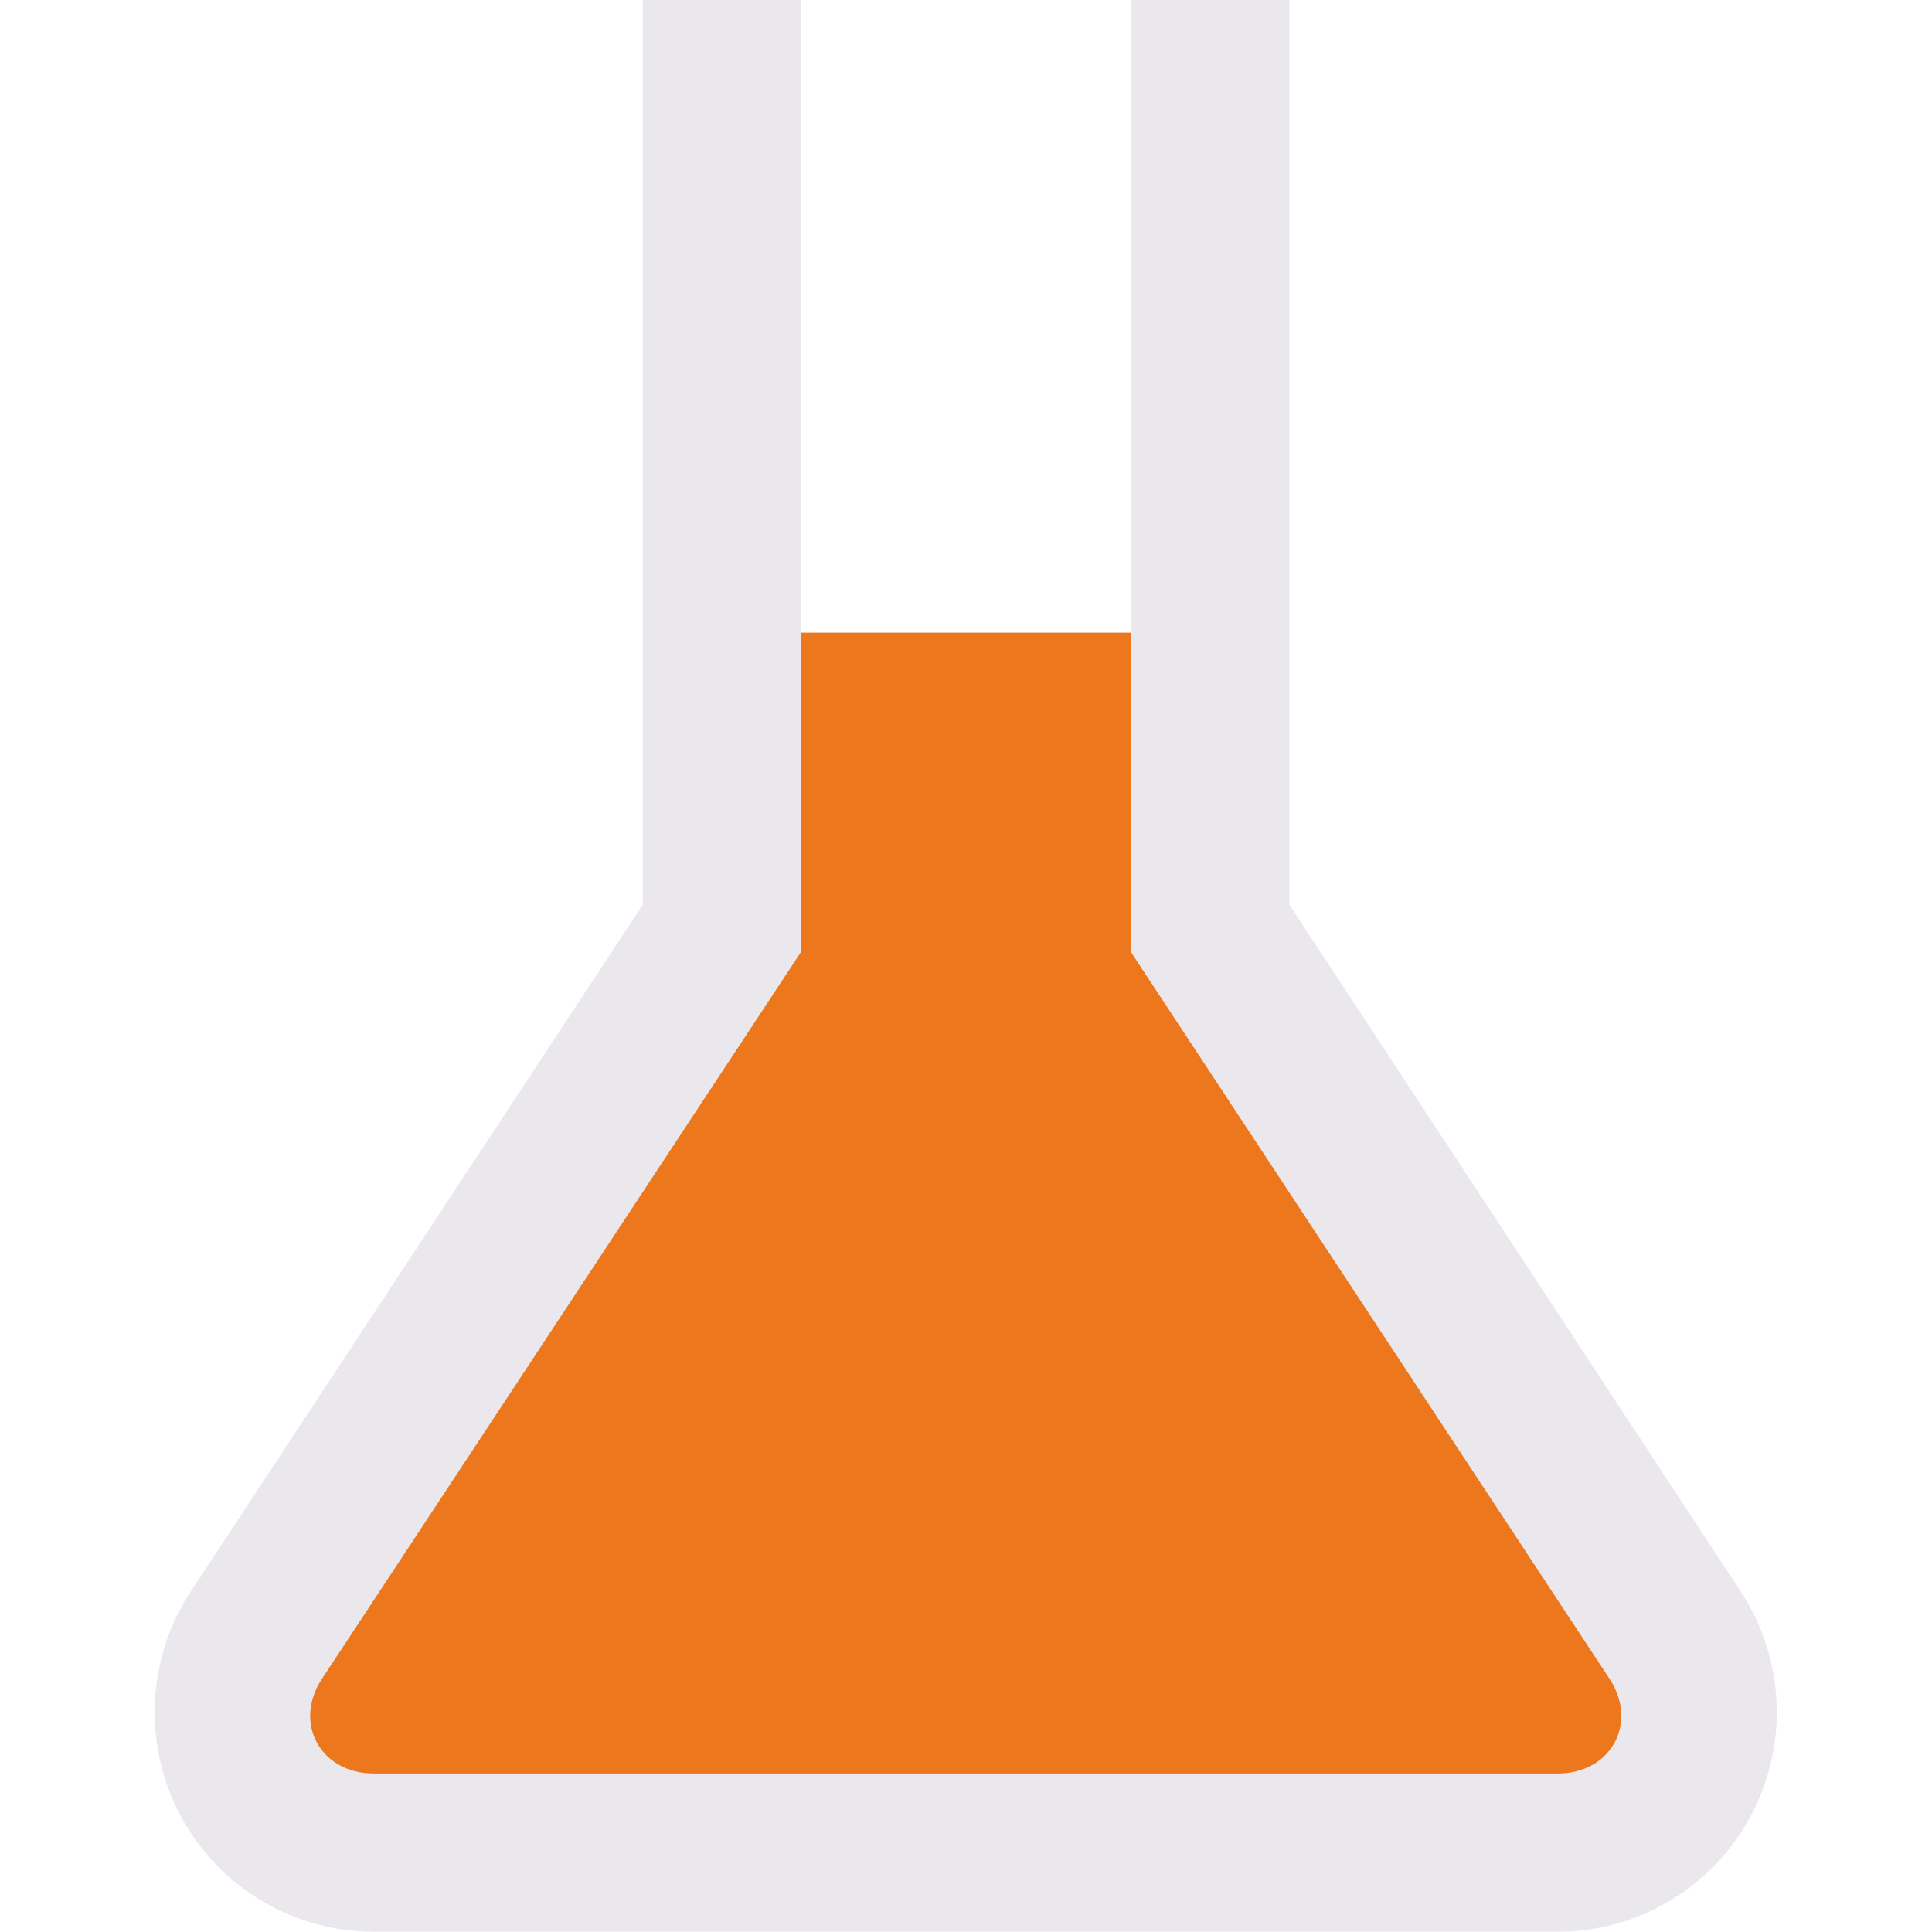 <?xml version="1.0" encoding="UTF-8" standalone="no"?>
<!-- Created with Inkscape (http://www.inkscape.org/) -->

<svg
   width="738.432"
   height="738.432"
   viewBox="0 0 738.432 738.432"
   version="1.1"
   id="svg5"
   sodipodi:docname="favicon.svg"
   inkscape:version="1.3.2 (091e20e, 2023-11-25, custom)"
   inkscape:export-filename="favicon.png"
   inkscape:export-xdpi="96"
   inkscape:export-ydpi="96"
   xml:space="preserve"
   xmlns:inkscape="http://www.inkscape.org/namespaces/inkscape"
   xmlns:sodipodi="http://sodipodi.sourceforge.net/DTD/sodipodi-0.dtd"
   xmlns="http://www.w3.org/2000/svg"
   xmlns:svg="http://www.w3.org/2000/svg"><sodipodi:namedview
     id="namedview7"
     pagecolor="#505050"
     bordercolor="#ffffff"
     borderopacity="1"
     inkscape:showpageshadow="0"
     inkscape:pageopacity="0"
     inkscape:pagecheckerboard="1"
     inkscape:deskcolor="#505050"
     inkscape:document-units="mm"
     showgrid="false"
     inkscape:zoom="0.6050205"
     inkscape:cx="315.69178"
     inkscape:cy="371.06181"
     inkscape:window-width="2560"
     inkscape:window-height="1377"
     inkscape:window-x="-8"
     inkscape:window-y="-8"
     inkscape:window-maximized="1"
     inkscape:current-layer="g44" /><defs
     id="defs2"><inkscape:path-effect
       effect="powerclip"
       id="path-effect43"
       is_visible="true"
       lpeversion="1"
       inverse="true"
       flatten="false"
       hide_clip="false"
       message="Use fill-rule evenodd on &lt;b&gt;fill and stroke&lt;/b&gt; dialog if no flatten result after convert clip to paths." /><inkscape:path-effect
       effect="powerclip"
       id="path-effect40"
       is_visible="true"
       lpeversion="1"
       inverse="true"
       flatten="false"
       hide_clip="false"
       message="Use fill-rule evenodd on &lt;b&gt;fill and stroke&lt;/b&gt; dialog if no flatten result after convert clip to paths." /><inkscape:path-effect
       effect="powerclip"
       id="path-effect39"
       is_visible="true"
       lpeversion="1"
       inverse="true"
       flatten="false"
       hide_clip="false"
       message="Use fill-rule evenodd on &lt;b&gt;fill and stroke&lt;/b&gt; dialog if no flatten result after convert clip to paths." /><inkscape:path-effect
       effect="powerclip"
       id="path-effect27"
       is_visible="true"
       lpeversion="1"
       inverse="true"
       flatten="false"
       hide_clip="false"
       message="Use fill-rule evenodd on &lt;b&gt;fill and stroke&lt;/b&gt; dialog if no flatten result after convert clip to paths." /><inkscape:path-effect
       effect="powerclip"
       id="path-effect23"
       is_visible="true"
       lpeversion="1"
       inverse="true"
       flatten="false"
       hide_clip="false"
       message="Use fill-rule evenodd on &lt;b&gt;fill and stroke&lt;/b&gt; dialog if no flatten result after convert clip to paths." /><inkscape:path-effect
       effect="powerclip"
       id="path-effect20"
       is_visible="true"
       lpeversion="1"
       inverse="true"
       flatten="false"
       hide_clip="false"
       message="Use fill-rule evenodd on &lt;b&gt;fill and stroke&lt;/b&gt; dialog if no flatten result after convert clip to paths." /><inkscape:path-effect
       effect="powermask"
       id="path-effect16"
       is_visible="true"
       lpeversion="1"
       uri="#mask-powermask-path-effect16"
       invert="false"
       hide_mask="false"
       background="true"
       background_color="#ffffffff" /><inkscape:path-effect
       effect="powerclip"
       id="path-effect15"
       is_visible="true"
       lpeversion="1"
       inverse="true"
       flatten="false"
       hide_clip="false"
       message="Use fill-rule evenodd on &lt;b&gt;fill and stroke&lt;/b&gt; dialog if no flatten result after convert clip to paths." /><inkscape:path-effect
       effect="powerclip"
       id="path-effect7055"
       is_visible="true"
       lpeversion="1"
       inverse="true"
       flatten="false"
       hide_clip="false"
       message="Use fill-rule evenodd on &lt;b&gt;fill and stroke&lt;/b&gt; dialog if no flatten result after convert clip to paths." /><inkscape:path-effect
       effect="powerclip"
       id="path-effect14"
       is_visible="true"
       lpeversion="1"
       inverse="true"
       flatten="false"
       hide_clip="false"
       message="Use fill-rule evenodd on &lt;b&gt;fill and stroke&lt;/b&gt; dialog if no flatten result after convert clip to paths." /><inkscape:path-effect
       effect="powerclip"
       id="path-effect2"
       is_visible="true"
       lpeversion="1"
       inverse="true"
       flatten="false"
       hide_clip="false"
       message="Use fill-rule evenodd on &lt;b&gt;fill and stroke&lt;/b&gt; dialog if no flatten result after convert clip to paths." /><inkscape:path-effect
       effect="powerclip"
       id="path-effect42"
       is_visible="true"
       lpeversion="1"
       inverse="true"
       flatten="false"
       hide_clip="false"
       message="Use fill-rule evenodd on &lt;b&gt;fill and stroke&lt;/b&gt; dialog if no flatten result after convert clip to paths." /><inkscape:path-effect
       effect="powerclip"
       id="path-effect17"
       is_visible="true"
       lpeversion="1"
       inverse="true"
       flatten="false"
       hide_clip="false"
       message="Use fill-rule evenodd on &lt;b&gt;fill and stroke&lt;/b&gt; dialog if no flatten result after convert clip to paths." /><inkscape:path-effect
       effect="fillet_chamfer"
       id="path-effect13"
       is_visible="true"
       lpeversion="1"
       nodesatellites_param="F,0,0,1,0,0,0,1 @ F,0,0,1,0,0,0,1 @ F,0,1,1,0,0.382,0,1 @ F,0,0,1,0,0.382,0,1 @ F,0,0,1,0,0,0,1 @ F,0,0,1,0,0,0,1"
       radius="0"
       unit="px"
       method="auto"
       mode="F"
       chamfer_steps="1"
       flexible="false"
       use_knot_distance="true"
       apply_no_radius="true"
       apply_with_radius="true"
       only_selected="false"
       hide_knots="false" /><inkscape:path-effect
       effect="fillet_chamfer"
       id="path-effect12"
       is_visible="true"
       lpeversion="1"
       nodesatellites_param="F,0,0,1,0,0,0,1 @ F,0,0,1,0,0,0,1 @ F,0,0,1,0,0,0,1 @ F,0,0,1,0,0,0,1 @ F,0,0,1,0,0,0,1 @ F,0,0,1,0,0,0,1"
       radius="0"
       unit="px"
       method="auto"
       mode="F"
       chamfer_steps="1"
       flexible="false"
       use_knot_distance="true"
       apply_no_radius="true"
       apply_with_radius="true"
       only_selected="false"
       hide_knots="false" /><inkscape:path-effect
       effect="fillet_chamfer"
       id="path-effect11"
       is_visible="true"
       lpeversion="1"
       nodesatellites_param="F,0,0,1,0,0,0,1 @ F,0,0,1,0,0,0,1 @ F,0,0,1,0,0,0,1 @ F,0,1,1,0,0,0,1 @ F,0,0,1,0,0,0,1 @ F,0,0,1,0,0,0,1"
       radius="0"
       unit="px"
       method="auto"
       mode="F"
       chamfer_steps="1"
       flexible="false"
       use_knot_distance="true"
       apply_no_radius="true"
       apply_with_radius="true"
       only_selected="false"
       hide_knots="false" /><inkscape:path-effect
       effect="fillet_chamfer"
       id="path-effect10"
       is_visible="true"
       lpeversion="1"
       nodesatellites_param="F,0,0,1,0,0,0,1 @ F,0,0,1,0,0,0,1 @ F,0,0,1,0,0,0,1 @ F,0,1,1,0,0,0,1 @ F,0,0,1,0,0,0,1 @ F,0,0,1,0,0,0,1"
       radius="0"
       unit="px"
       method="auto"
       mode="F"
       chamfer_steps="1"
       flexible="false"
       use_knot_distance="true"
       apply_no_radius="true"
       apply_with_radius="true"
       only_selected="false"
       hide_knots="false" /><inkscape:path-effect
       effect="fillet_chamfer"
       id="path-effect9"
       is_visible="true"
       lpeversion="1"
       nodesatellites_param="F,0,0,1,0,0,0,1 @ F,0,0,1,0,0,0,1 @ F,0,0,1,0,0,0,1 @ F,0,0,1,0,0,0,1 @ F,0,0,1,0,0,0,1 @ F,0,0,1,0,0,0,1"
       radius="0"
       unit="px"
       method="auto"
       mode="F"
       chamfer_steps="1"
       flexible="false"
       use_knot_distance="true"
       apply_no_radius="true"
       apply_with_radius="true"
       only_selected="false"
       hide_knots="false" /><inkscape:path-effect
       effect="fillet_chamfer"
       id="path-effect8"
       is_visible="true"
       lpeversion="1"
       nodesatellites_param="F,0,0,1,0,0,0,1 @ F,0,0,1,0,0,0,1 @ F,0,1,1,0,0,0,1 @ F,0,0,1,0,0,0,1 @ F,0,0,1,0,0,0,1 @ F,0,0,1,0,0,0,1"
       radius="0"
       unit="px"
       method="auto"
       mode="F"
       chamfer_steps="1"
       flexible="false"
       use_knot_distance="true"
       apply_no_radius="true"
       apply_with_radius="true"
       only_selected="false"
       hide_knots="false" /><inkscape:path-effect
       effect="fillet_chamfer"
       id="path-effect7"
       is_visible="true"
       lpeversion="1"
       nodesatellites_param="F,0,0,1,0,0,0,1 @ F,0,0,1,0,0,0,1 @ F,0,1,1,0,0,0,1 @ F,0,0,1,0,0,0,1 @ F,0,0,1,0,0,0,1 @ F,0,0,1,0,0,0,1"
       radius="0"
       unit="px"
       method="auto"
       mode="F"
       chamfer_steps="1"
       flexible="false"
       use_knot_distance="true"
       apply_no_radius="true"
       apply_with_radius="true"
       only_selected="false"
       hide_knots="false" /><inkscape:path-effect
       effect="fillet_chamfer"
       id="path-effect6"
       is_visible="true"
       lpeversion="1"
       nodesatellites_param="F,0,0,1,0,0,0,1 @ F,0,0,1,0,0,0,1 @ F,0,0,1,0,0,0,1 @ F,0,0,1,0,0,0,1 @ F,0,0,1,0,0,0,1 @ F,0,0,1,0,0,0,1"
       radius="0"
       unit="px"
       method="auto"
       mode="F"
       chamfer_steps="1"
       flexible="false"
       use_knot_distance="true"
       apply_no_radius="true"
       apply_with_radius="true"
       only_selected="false"
       hide_knots="false" /><inkscape:path-effect
       effect="fillet_chamfer"
       id="path-effect5"
       is_visible="true"
       lpeversion="1"
       nodesatellites_param="F,0,0,1,0,0,0,1 @ F,0,0,1,0,0,0,1 @ F,0,0,1,0,0,0,1 @ F,0,0,1,0,0,0,1 @ F,0,0,1,0,0,0,1 @ F,0,0,1,0,0,0,1"
       radius="0"
       unit="px"
       method="auto"
       mode="F"
       chamfer_steps="1"
       flexible="false"
       use_knot_distance="true"
       apply_no_radius="true"
       apply_with_radius="true"
       only_selected="false"
       hide_knots="false" /><inkscape:path-effect
       effect="fillet_chamfer"
       id="path-effect4"
       is_visible="true"
       lpeversion="1"
       nodesatellites_param="F,0,0,1,0,0,0,1 @ F,0,0,1,0,0,0,1 @ F,0,0,1,0,0,0,1 @ F,0,0,1,0,0,0,1 @ F,0,0,1,0,0,0,1 @ F,0,0,1,0,0,0,1"
       radius="0"
       unit="px"
       method="auto"
       mode="F"
       chamfer_steps="1"
       flexible="false"
       use_knot_distance="true"
       apply_no_radius="true"
       apply_with_radius="true"
       only_selected="false"
       hide_knots="false" /><inkscape:path-effect
       effect="fillet_chamfer"
       id="path-effect3"
       is_visible="true"
       lpeversion="1"
       nodesatellites_param="F,0,0,1,0,0,0,1 @ F,0,0,1,0,0,0,1 @ F,0,1,1,0,0,0,1 @ F,0,0,1,0,0,0,1 @ F,0,0,1,0,0,0,1 @ F,0,0,1,0,0,0,1"
       radius="0"
       unit="px"
       method="auto"
       mode="F"
       chamfer_steps="1"
       flexible="false"
       use_knot_distance="true"
       apply_no_radius="true"
       apply_with_radius="true"
       only_selected="false"
       hide_knots="false" /><inkscape:path-effect
       effect="fillet_chamfer"
       id="path-effect13-1"
       is_visible="true"
       lpeversion="1"
       nodesatellites_param="F,0,0,1,0,0,0,1 @ F,0,0,1,0,0,0,1 @ F,0,1,1,0,0.382,0,1 @ F,0,0,1,0,0.382,0,1 @ F,0,0,1,0,0,0,1 @ F,0,0,1,0,0,0,1"
       radius="0"
       unit="px"
       method="auto"
       mode="F"
       chamfer_steps="1"
       flexible="false"
       use_knot_distance="true"
       apply_no_radius="true"
       apply_with_radius="true"
       only_selected="false"
       hide_knots="false" /><inkscape:path-effect
       effect="fillet_chamfer"
       id="path-effect13-6"
       is_visible="true"
       lpeversion="1"
       nodesatellites_param="F,0,0,1,0,0,0,1 @ F,0,0,1,0,0,0,1 @ F,0,1,1,0,0.382,0,1 @ F,0,0,1,0,0.382,0,1 @ F,0,0,1,0,0,0,1 @ F,0,0,1,0,0,0,1"
       radius="0"
       unit="px"
       method="auto"
       mode="F"
       chamfer_steps="1"
       flexible="false"
       use_knot_distance="true"
       apply_no_radius="true"
       apply_with_radius="true"
       only_selected="false"
       hide_knots="false" /><filter
       id="mask-powermask-path-effect26_inverse"
       inkscape:label="filtermask-powermask-path-effect26"
       style="color-interpolation-filters:sRGB"
       height="100"
       width="100"
       x="-50"
       y="-50"><feColorMatrix
         id="mask-powermask-path-effect26_primitive1"
         values="1"
         type="saturate"
         result="fbSourceGraphic" /><feColorMatrix
         id="mask-powermask-path-effect26_primitive2"
         values="-1 0 0 0 1 0 -1 0 0 1 0 0 -1 0 1 0 0 0 1 0 "
         in="fbSourceGraphic" /></filter><filter
       id="mask-powermask-path-effect28_inverse"
       inkscape:label="filtermask-powermask-path-effect28"
       style="color-interpolation-filters:sRGB"
       height="100"
       width="100"
       x="-50"
       y="-50"><feColorMatrix
         id="mask-powermask-path-effect28_primitive1"
         values="1"
         type="saturate"
         result="fbSourceGraphic" /><feColorMatrix
         id="mask-powermask-path-effect28_primitive2"
         values="-1 0 0 0 1 0 -1 0 0 1 0 0 -1 0 1 0 0 0 1 0 "
         in="fbSourceGraphic" /></filter><inkscape:path-effect
       effect="fillet_chamfer"
       id="path-effect13-10"
       is_visible="true"
       lpeversion="1"
       nodesatellites_param="F,0,0,1,0,0,0,1 @ F,0,0,1,0,0,0,1 @ F,0,1,1,0,0.382,0,1 @ F,0,0,1,0,0.382,0,1 @ F,0,0,1,0,0,0,1 @ F,0,0,1,0,0,0,1"
       radius="0"
       unit="px"
       method="auto"
       mode="F"
       chamfer_steps="1"
       flexible="false"
       use_knot_distance="true"
       apply_no_radius="true"
       apply_with_radius="true"
       only_selected="false"
       hide_knots="false" /><filter
       id="mask-powermask-path-effect34_inverse"
       inkscape:label="filtermask-powermask-path-effect34"
       style="color-interpolation-filters:sRGB"
       height="100"
       width="100"
       x="-50"
       y="-50"><feColorMatrix
         id="mask-powermask-path-effect34_primitive1"
         values="1"
         type="saturate"
         result="fbSourceGraphic" /><feColorMatrix
         id="mask-powermask-path-effect34_primitive2"
         values="-1 0 0 0 1 0 -1 0 0 1 0 0 -1 0 1 0 0 0 1 0 "
         in="fbSourceGraphic" /></filter><inkscape:path-effect
       effect="fillet_chamfer"
       id="path-effect13-0"
       is_visible="true"
       lpeversion="1"
       nodesatellites_param="F,0,0,1,0,0,0,1 @ F,0,0,1,0,0,0,1 @ F,0,1,1,0,0.382,0,1 @ F,0,0,1,0,0.382,0,1 @ F,0,0,1,0,0,0,1 @ F,0,0,1,0,0,0,1"
       radius="0"
       unit="px"
       method="auto"
       mode="F"
       chamfer_steps="1"
       flexible="false"
       use_knot_distance="true"
       apply_no_radius="true"
       apply_with_radius="true"
       only_selected="false"
       hide_knots="false" /><inkscape:path-effect
       effect="fillet_chamfer"
       id="path-effect13-2"
       is_visible="true"
       lpeversion="1"
       nodesatellites_param="F,0,0,1,0,0,0,1 @ F,0,0,1,0,0,0,1 @ F,0,1,1,0,0.382,0,1 @ F,0,0,1,0,0.382,0,1 @ F,0,0,1,0,0,0,1 @ F,0,0,1,0,0,0,1"
       radius="0"
       unit="px"
       method="auto"
       mode="F"
       chamfer_steps="1"
       flexible="false"
       use_knot_distance="true"
       apply_no_radius="true"
       apply_with_radius="true"
       only_selected="false"
       hide_knots="false" /><inkscape:path-effect
       effect="fillet_chamfer"
       id="path-effect13-22"
       is_visible="true"
       lpeversion="1"
       nodesatellites_param="F,0,0,1,0,0,0,1 @ F,0,0,1,0,0,0,1 @ F,0,1,1,0,0.382,0,1 @ F,0,0,1,0,0.382,0,1 @ F,0,0,1,0,0,0,1 @ F,0,0,1,0,0,0,1"
       radius="0"
       unit="px"
       method="auto"
       mode="F"
       chamfer_steps="1"
       flexible="false"
       use_knot_distance="true"
       apply_no_radius="true"
       apply_with_radius="true"
       only_selected="false"
       hide_knots="false" /><inkscape:path-effect
       effect="fillet_chamfer"
       id="path-effect13-3"
       is_visible="true"
       lpeversion="1"
       nodesatellites_param="F,0,0,1,0,0,0,1 @ F,0,0,1,0,0,0,1 @ F,0,1,1,0,0.382,0,1 @ F,0,0,1,0,0.382,0,1 @ F,0,0,1,0,0,0,1 @ F,0,0,1,0,0,0,1"
       radius="0"
       unit="px"
       method="auto"
       mode="F"
       chamfer_steps="1"
       flexible="false"
       use_knot_distance="true"
       apply_no_radius="true"
       apply_with_radius="true"
       only_selected="false"
       hide_knots="false" /><clipPath
       clipPathUnits="userSpaceOnUse"
       id="clipPath7051"><path
         style="color:#000000;display:block;fill:#ffffff;fill-opacity:0.267;stroke-width:260.435;-inkscape-stroke:none"
         d="m 1241.264,716.416 v 341.082 l -170.263,259.121 c -41.926,63.747 6.632,153.232 82.844,153.232 h 452.341 c 76.212,0 124.77,-89.485 82.844,-153.232 L 1518.767,1057.498 V 716.416 Z"
         id="path7053"
         sodipodi:nodetypes="cccsscccc" /></clipPath><clipPath
       clipPathUnits="userSpaceOnUse"
       id="clipPath7051-0"><path
         style="color:#000000;display:none;fill:#ffffff;fill-opacity:0.267;stroke-width:260.435;-inkscape-stroke:none"
         d="m 1241.264,716.416 v 341.082 l -170.263,259.121 c -41.926,63.747 6.632,153.232 82.844,153.232 h 452.341 c 76.212,0 124.77,-89.485 82.844,-153.232 L 1518.767,1057.498 V 716.416 Z"
         id="path7053-1"
         sodipodi:nodetypes="cccsscccc" /><path
         id="lpe_path-effect7055-5"
         style="color:#000000;display:block;fill:#ffffff;fill-opacity:0.267;stroke-width:260.435;-inkscape-stroke:none"
         class="powerclip"
         d="M 974.052,283.509 H 1231.203 V 1390.093 H 974.052 Z m 267.212,432.907 v 341.082 l -170.263,259.121 c -41.926,63.747 6.632,153.232 82.844,153.232 h 452.341 c 76.212,0 124.77,-89.485 82.844,-153.232 L 1518.767,1057.498 V 716.416 Z" /></clipPath><inkscape:path-effect
       effect="powerclip"
       id="path-effect7055-1"
       is_visible="true"
       lpeversion="1"
       inverse="true"
       flatten="false"
       hide_clip="false"
       message="Use fill-rule evenodd on &lt;b&gt;fill and stroke&lt;/b&gt; dialog if no flatten result after convert clip to paths." /><clipPath
       clipPathUnits="userSpaceOnUse"
       id="clipath_lpe_path-effect7055-1"><path
         style="color:#000000;display:none;fill:#ffffff;fill-opacity:0.267;stroke-width:260.435;-inkscape-stroke:none"
         d="m 1241.264,716.416 v 341.082 l -170.263,259.121 c -41.926,63.747 6.632,153.232 82.844,153.232 h 452.341 c 76.212,0 124.77,-89.485 82.844,-153.232 L 1518.767,1057.498 V 716.416 Z"
         id="path2"
         sodipodi:nodetypes="cccsscccc" /></clipPath><inkscape:path-effect
       effect="fillet_chamfer"
       id="path-effect13-61"
       is_visible="true"
       lpeversion="1"
       nodesatellites_param="F,0,0,1,0,0,0,1 @ F,0,0,1,0,0,0,1 @ F,0,1,1,0,0.382,0,1 @ F,0,0,1,0,0.382,0,1 @ F,0,0,1,0,0,0,1 @ F,0,0,1,0,0,0,1"
       radius="0"
       unit="px"
       method="auto"
       mode="F"
       chamfer_steps="1"
       flexible="false"
       use_knot_distance="true"
       apply_no_radius="true"
       apply_with_radius="true"
       only_selected="false"
       hide_knots="false" /><clipPath
       clipPathUnits="userSpaceOnUse"
       id="clipPath7051-1"><path
         style="color:#000000;display:none;fill:#ffffff;fill-opacity:0.267;stroke-width:260.435;-inkscape-stroke:none"
         d="m 1241.264,716.416 v 341.082 l -170.263,259.121 c -41.926,63.747 6.632,153.232 82.844,153.232 h 452.341 c 76.212,0 124.77,-89.485 82.844,-153.232 L 1518.767,1057.498 V 716.416 Z"
         id="path7053-4"
         sodipodi:nodetypes="cccsscccc" /><path
         id="lpe_path-effect7055-58"
         style="color:#000000;display:block;fill:#ffffff;fill-opacity:0.267;stroke-width:260.435;-inkscape-stroke:none"
         class="powerclip"
         d="M 974.052,283.509 H 1231.203 V 1390.093 H 974.052 Z m 267.212,432.907 v 341.082 l -170.263,259.121 c -41.926,63.747 6.632,153.232 82.844,153.232 h 452.341 c 76.212,0 124.77,-89.485 82.844,-153.232 L 1518.767,1057.498 V 716.416 Z" /></clipPath><inkscape:path-effect
       effect="powerclip"
       id="path-effect7055-9"
       is_visible="true"
       lpeversion="1"
       inverse="true"
       flatten="false"
       hide_clip="false"
       message="Use fill-rule evenodd on &lt;b&gt;fill and stroke&lt;/b&gt; dialog if no flatten result after convert clip to paths." /><clipPath
       clipPathUnits="userSpaceOnUse"
       id="clipath_lpe_path-effect7055-9"><path
         style="color:#000000;display:block;fill:#ffffff;fill-opacity:0.267;stroke-width:260.435;-inkscape-stroke:none"
         d="m 1241.264,716.416 v 341.082 l -170.263,259.121 c -41.926,63.747 6.632,153.232 82.844,153.232 h 452.341 c 76.212,0 124.77,-89.485 82.844,-153.232 L 1518.767,1057.498 V 716.416 Z"
         id="path3"
         sodipodi:nodetypes="cccsscccc" /></clipPath><inkscape:path-effect
       effect="powerclip"
       id="path-effect7055-3"
       is_visible="true"
       lpeversion="1"
       inverse="true"
       flatten="false"
       hide_clip="false"
       message="Use fill-rule evenodd on &lt;b&gt;fill and stroke&lt;/b&gt; dialog if no flatten result after convert clip to paths." /><filter
       id="mask-powermask-path-effect19_inverse"
       inkscape:label="filtermask-powermask-path-effect19"
       style="color-interpolation-filters:sRGB"
       height="100"
       width="100"
       x="-50"
       y="-50"><feColorMatrix
         id="mask-powermask-path-effect19_primitive1"
         values="1"
         type="saturate"
         result="fbSourceGraphic" /><feColorMatrix
         id="mask-powermask-path-effect19_primitive2"
         values="-1 0 0 0 1 0 -1 0 0 1 0 0 -1 0 1 0 0 0 1 0 "
         in="fbSourceGraphic" /></filter><clipPath
       clipPathUnits="userSpaceOnUse"
       id="clipPath19"><g
         id="g20"
         transform="translate(462.221,-638.016)"
         style="display:none"><path
           id="path19"
           style="fill:none;stroke:#ffffff;stroke-width:60.473;stroke-dasharray:none;stroke-opacity:1"
           d="m 1195.967,288.509 v 971.062 c 0,52.625 -41.789,95.285 -93.339,95.285 -51.55,0 -93.339,-42.661 -93.339,-95.285 m 0,-971.062 v 971.062"
           sodipodi:nodetypes="cssccc"
           clip-path="none"
           transform="translate(-462.221,638.016)" /><path
           style="color:#000000;display:block;fill:#ffffff;fill-opacity:1;stroke-width:260.435;-inkscape-stroke:none"
           d="m 779.043,1354.432 v 341.082 l -170.263,259.121 c -41.926,63.747 6.632,153.232 82.844,153.232 h 452.341 c 76.212,0 124.77,-89.485 82.844,-153.232 l -170.263,-259.121 v -341.082 z"
           id="path20"
           sodipodi:nodetypes="cccsscccc" /></g></clipPath><clipPath
       clipPathUnits="userSpaceOnUse"
       id="clipPath23"><path
         style="color:#000000;display:none;fill:#ffffff;fill-opacity:1;stroke-width:260.435;-inkscape-stroke:none"
         d="m 1241.264,716.416 v 341.082 l -170.263,259.121 c -41.926,63.747 6.632,153.232 82.844,153.232 h 452.341 c 76.212,0 124.77,-89.485 82.844,-153.232 L 1518.767,1057.498 V 716.416 Z"
         id="path23"
         sodipodi:nodetypes="cccsscccc" /></clipPath><filter
       id="mask-powermask-path-effect25_inverse"
       inkscape:label="filtermask-powermask-path-effect25"
       style="color-interpolation-filters:sRGB"
       height="100"
       width="100"
       x="-50"
       y="-50"><feColorMatrix
         id="mask-powermask-path-effect25_primitive1"
         values="1"
         type="saturate"
         result="fbSourceGraphic" /><feColorMatrix
         id="mask-powermask-path-effect25_primitive2"
         values="-1 0 0 0 1 0 -1 0 0 1 0 0 -1 0 1 0 0 0 1 0 "
         in="fbSourceGraphic" /></filter><clipPath
       clipPathUnits="userSpaceOnUse"
       id="clipPath29"><g
         id="g30"
         transform="translate(-14.489,1231.158)"
         style="display:none"><path
           id="path29"
           style="color:#000000;display:block;fill:#ffffff;fill-opacity:1;stroke-width:260.435;-inkscape-stroke:none"
           class="powerclip"
           d="m 1255.752,-514.742 v 341.082 L 1085.489,85.462 c -41.926,63.747 6.632,153.232 82.844,153.232 h 452.341 c 76.212,0 124.77,-89.485 82.844,-153.232 L 1533.256,-173.659 v -341.082 z"
           sodipodi:nodetypes="cccsscccc" /><path
           style="color:#000000;fill:#ffffff;-inkscape-stroke:none"
           d="M 993.54,-942.649 V 28.414 c 0,68.632 55.343,125.521 123.574,125.521 68.231,0 123.576,-56.89 123.576,-125.521 v -971.063 h -60.473 V 28.414 c 0,36.617 -28.235,65.049 -63.104,65.049 -34.868,0 -63.102,-28.432 -63.102,-65.049 v -971.063 z"
           id="path30" /></g></clipPath><clipPath
       clipPathUnits="userSpaceOnUse"
       id="clipPath7051-00"><path
         style="color:#000000;display:none;fill:#ffffff;fill-opacity:0.267;stroke-width:260.435;-inkscape-stroke:none"
         d="m 1241.264,716.416 v 341.082 l -170.263,259.121 c -41.926,63.747 6.632,153.232 82.844,153.232 h 452.341 c 76.212,0 124.77,-89.485 82.844,-153.232 L 1518.767,1057.498 V 716.416 Z"
         id="path7053-8"
         sodipodi:nodetypes="cccsscccc" /><path
         id="lpe_path-effect7055-0"
         style="color:#000000;display:block;fill:#ffffff;fill-opacity:0.267;stroke-width:260.435;-inkscape-stroke:none"
         class="powerclip"
         d="M 974.052,283.509 H 1231.203 V 1390.093 H 974.052 Z m 267.212,432.907 v 341.082 l -170.263,259.121 c -41.926,63.747 6.632,153.232 82.844,153.232 h 452.341 c 76.212,0 124.77,-89.485 82.844,-153.232 L 1518.767,1057.498 V 716.416 Z" /></clipPath><inkscape:path-effect
       effect="powerclip"
       id="path-effect7055-17"
       is_visible="true"
       lpeversion="1"
       inverse="true"
       flatten="false"
       hide_clip="false"
       message="Use fill-rule evenodd on &lt;b&gt;fill and stroke&lt;/b&gt; dialog if no flatten result after convert clip to paths." /><clipPath
       clipPathUnits="userSpaceOnUse"
       id="clipPath39"><path
         style="color:#000000;display:block;fill:#ffffff;-inkscape-stroke:none"
         d="m 979.052,288.509 v 971.063 c 0,68.632 55.343,125.522 123.574,125.522 68.231,0 123.576,-56.89 123.576,-125.522 V 288.509 h -60.473 v 971.063 c 0,36.617 -28.235,65.049 -63.103,65.049 -34.868,0 -63.102,-28.431 -63.102,-65.049 V 288.509 Z"
         id="path39" /></clipPath><clipPath
       clipPathUnits="userSpaceOnUse"
       id="clipPath40"><path
         style="color:#000000;display:block;fill:#ffffff;fill-opacity:1;stroke-width:260.435;-inkscape-stroke:none"
         d="m 1255.752,-514.742 v 341.082 L 1085.488,85.461 c -41.926,63.747 6.632,153.232 82.844,153.232 h 452.341 c 76.212,0 124.77,-89.485 82.844,-153.232 L 1533.255,-173.66 v -341.082 z"
         id="path40"
         sodipodi:nodetypes="cccsscccc" /></clipPath><inkscape:path-effect
       effect="fillet_chamfer"
       id="path-effect13-12"
       is_visible="true"
       lpeversion="1"
       nodesatellites_param="F,0,0,1,0,0,0,1 @ F,0,0,1,0,0,0,1 @ F,0,1,1,0,0.382,0,1 @ F,0,0,1,0,0.382,0,1 @ F,0,0,1,0,0,0,1 @ F,0,0,1,0,0,0,1"
       radius="0"
       unit="px"
       method="auto"
       mode="F"
       chamfer_steps="1"
       flexible="false"
       use_knot_distance="true"
       apply_no_radius="true"
       apply_with_radius="true"
       only_selected="false"
       hide_knots="false" /><inkscape:path-effect
       effect="fillet_chamfer"
       id="path-effect13-7"
       is_visible="true"
       lpeversion="1"
       nodesatellites_param="F,0,0,1,0,0,0,1 @ F,0,0,1,0,0,0,1 @ F,0,1,1,0,0.382,0,1 @ F,0,0,1,0,0.382,0,1 @ F,0,0,1,0,0,0,1 @ F,0,0,1,0,0,0,1"
       radius="0"
       unit="px"
       method="auto"
       mode="F"
       chamfer_steps="1"
       flexible="false"
       use_knot_distance="true"
       apply_no_radius="true"
       apply_with_radius="true"
       only_selected="false"
       hide_knots="false" /><clipPath
       clipPathUnits="userSpaceOnUse"
       id="clipPath42"><path
         style="color:#000000;display:none;fill:#ffffff;fill-opacity:1;stroke-width:260.435;-inkscape-stroke:none"
         d="M 3.457,8.236 V 9.562 l -0.664,1.008 c -0.137,0.209 0.02,0.5 0.27,0.5 h 1.738 c 0.25,-1e-6 0.407,-0.291 0.27,-0.5 L 4.406,9.562 V 8.236 H 4.174 v 1.396 l 0.703,1.066 c 0.043,0.065 0.002,0.139 -0.076,0.139 H 3.062 c -0.078,0 -0.119,-0.074 -0.076,-0.139 L 3.689,9.633 V 8.236 Z"
         id="path42" /><path
         id="lpe_path-effect43"
         style="color:#000000;fill:#ffffff;fill-opacity:1;stroke-width:260.435;-inkscape-stroke:none"
         class="powerclip"
         d="M -2.144,4.164 H 10.007 V 15.953 H -2.144 Z M 3.457,8.236 V 9.562 l -0.664,1.008 c -0.137,0.209 0.02,0.5 0.27,0.5 h 1.738 c 0.25,-1e-6 0.407,-0.291 0.27,-0.5 L 4.406,9.562 V 8.236 H 4.174 v 1.396 l 0.703,1.066 c 0.043,0.065 0.002,0.139 -0.076,0.139 H 3.062 c -0.078,0 -0.119,-0.074 -0.076,-0.139 L 3.689,9.633 V 8.236 Z" /></clipPath></defs><g
     inkscape:label="Layer 1"
     inkscape:groupmode="layer"
     id="layer1"
     transform="translate(-1252.647,-502.463)"><g
       id="g44"
       transform="translate(241.847,-213.953)"><path
         id="path7823-8"
         style="fill:none;fill-opacity:1;stroke:#d8d4dc;stroke-width:0.232;stroke-linecap:butt;stroke-linejoin:miter;stroke-dasharray:none;stroke-opacity:0.533"
         d="M 4.291,8.236 V 9.598 L 4.973,10.634 A 0.206,0.206 118.312 0 1 4.802,10.953 H 3.062 A 0.206,0.206 61.688 0 1 2.89,10.634 L 3.573,9.598 V 8.236"
         sodipodi:nodetypes="cccccc"
         inkscape:original-d="M 4.2905665,8.236327 V 9.5978379 L 5.1834901,10.95329 H 2.6802632 L 3.5731893,9.5978379 V 8.236327"
         inkscape:path-effect="#path-effect13"
         transform="matrix(260.223,0,0,260.648,356.85,-1430.367)" /><path
         id="path7823-8-0"
         style="fill:#ed771d;fill-opacity:1;stroke:none;stroke-width:0.232;stroke-linecap:butt;stroke-linejoin:miter;stroke-dasharray:none;stroke-opacity:1"
         d="M 4.291,9.164 V 9.598 L 4.973,10.634 A 0.206,0.206 118.312 0 1 4.802,10.953 H 3.062 A 0.206,0.206 61.688 0 1 2.89,10.634 L 3.573,9.598 V 9.164"
         sodipodi:nodetypes="cccccc"
         inkscape:original-d="M 4.2905665,9.1643594 V 9.5978379 L 5.1834901,10.95329 H 2.6802632 L 3.5731893,9.5978379 V 9.1643594"
         inkscape:path-effect="#path-effect13-12;#path-effect43"
         transform="matrix(260.223,0,0,260.648,356.85,-1430.367)"
         clip-path="url(#clipPath42)" /></g></g></svg>
